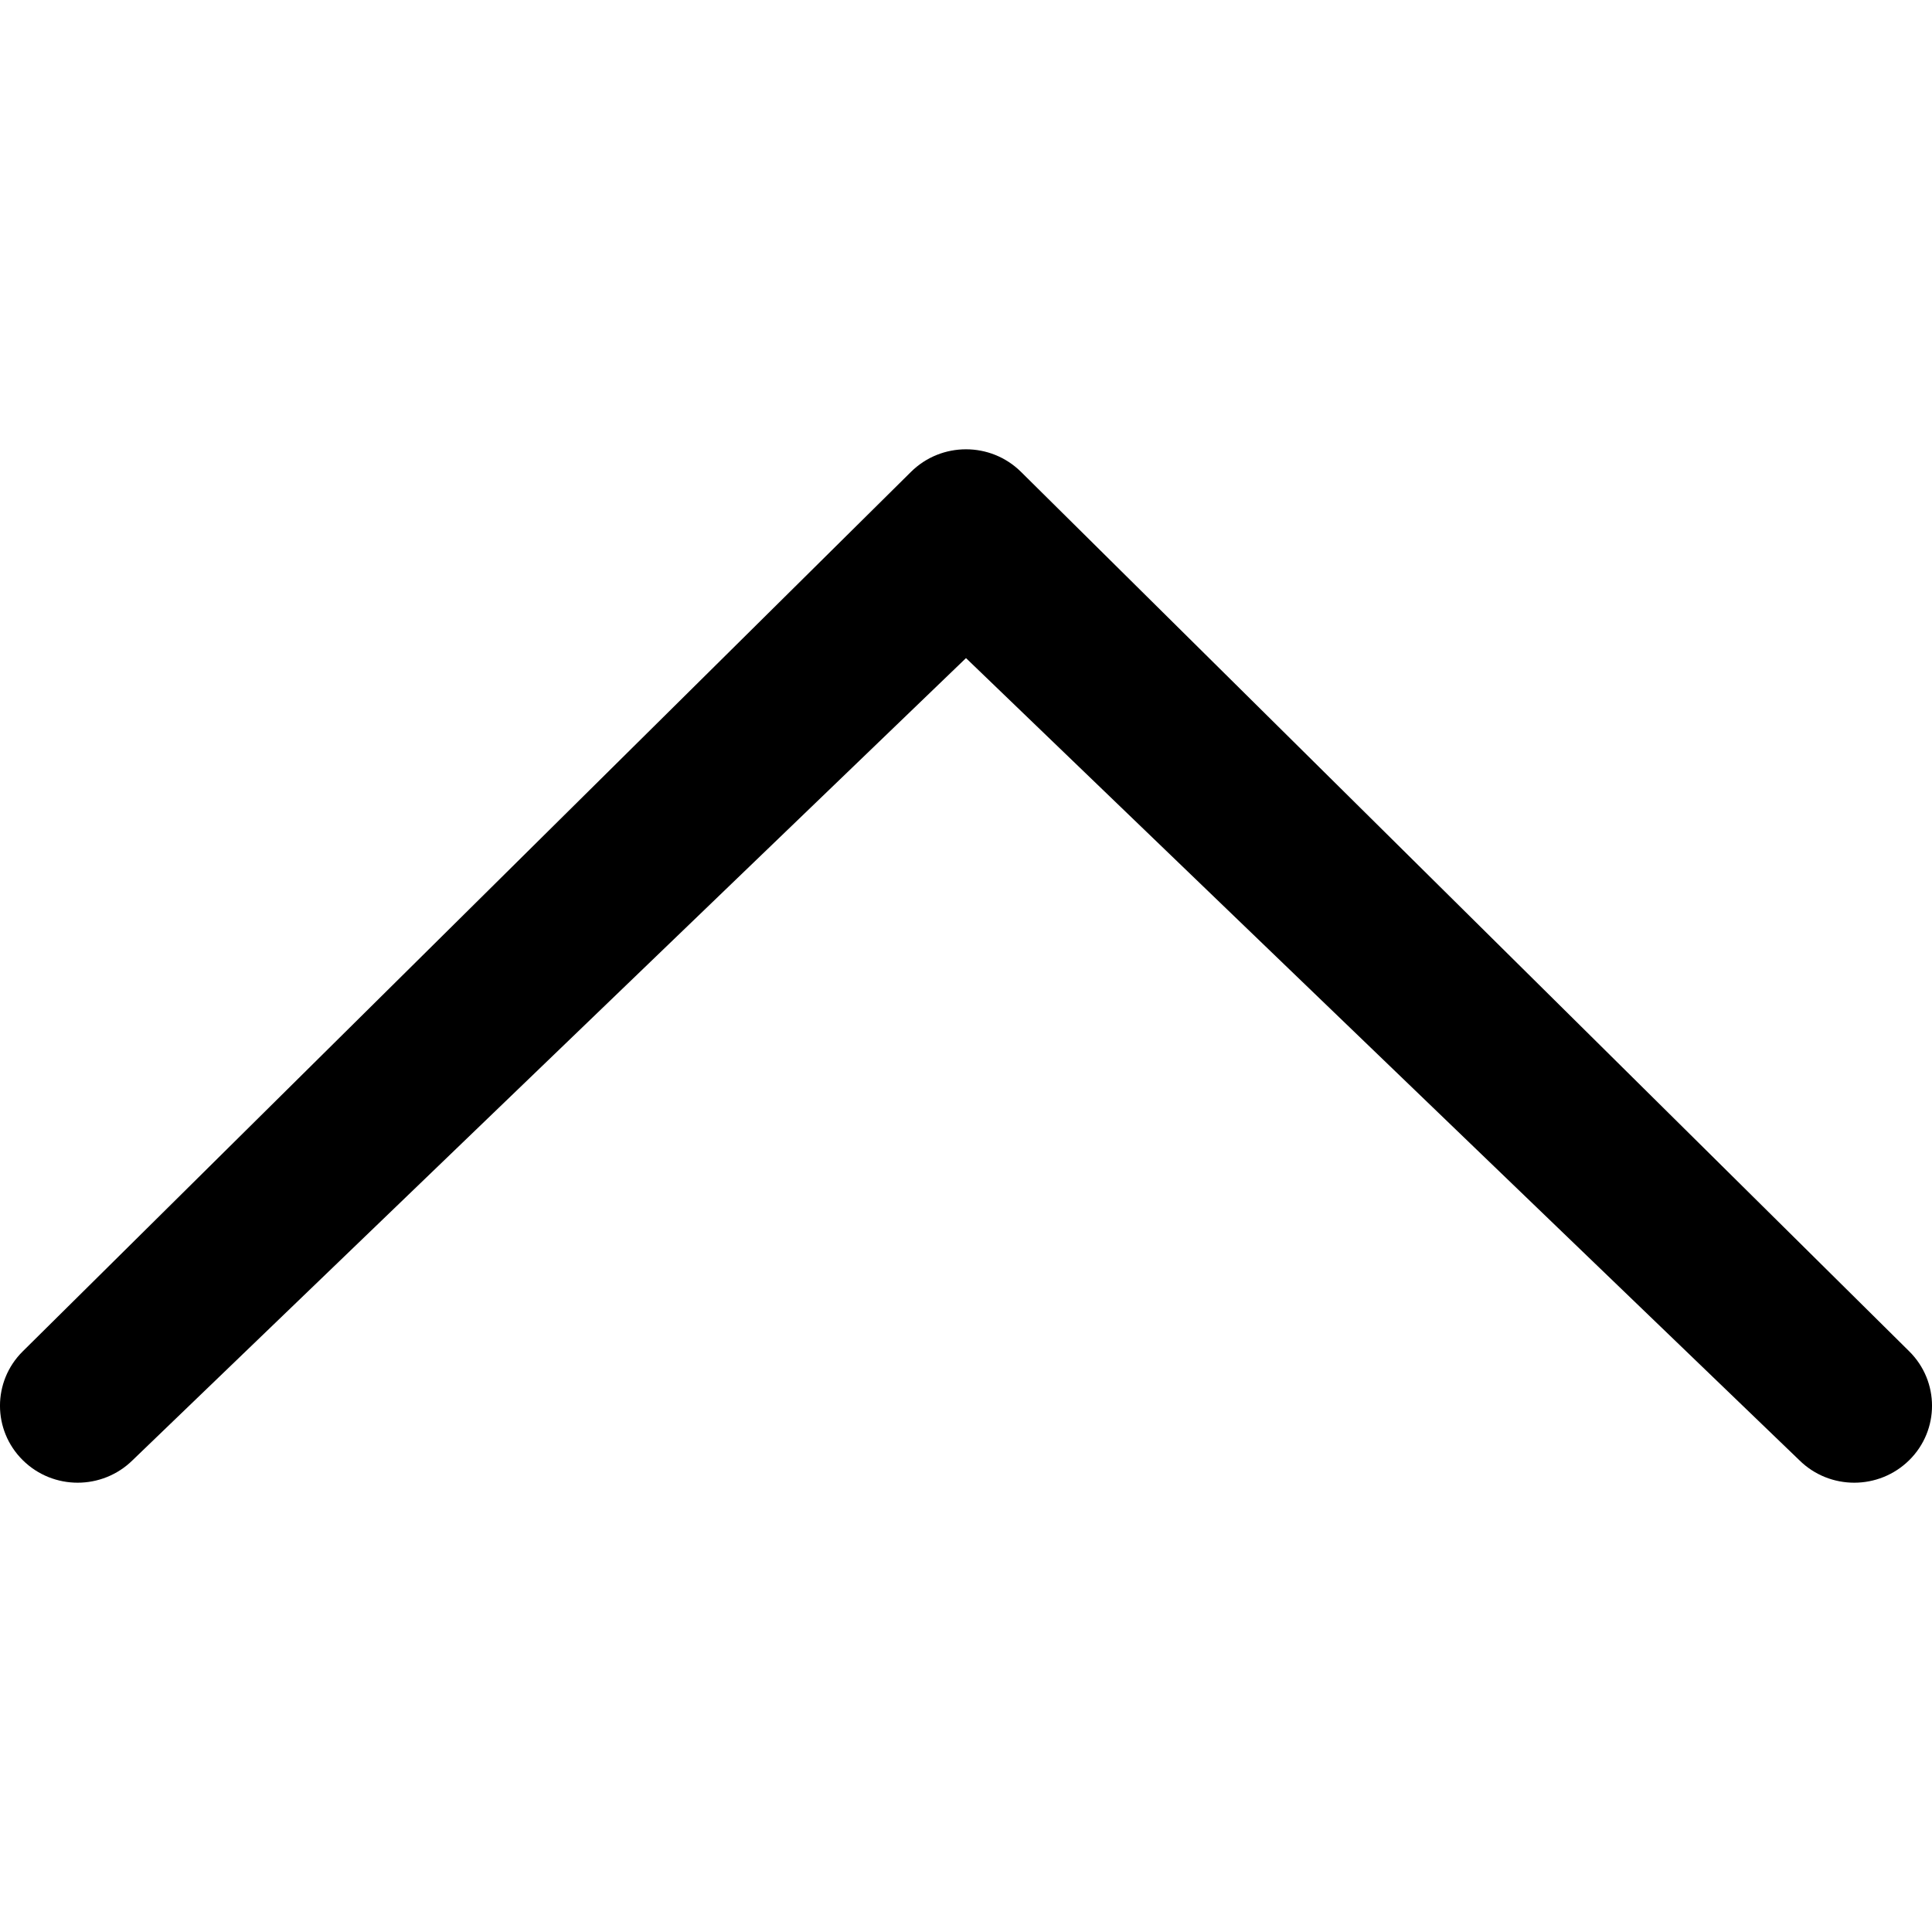 <?xml version="1.0" encoding="utf-8"?>
<!-- Generator: Adobe Illustrator 16.0.0, SVG Export Plug-In . SVG Version: 6.00 Build 0)  -->
<!DOCTYPE svg PUBLIC "-//W3C//DTD SVG 1.1//EN" "http://www.w3.org/Graphics/SVG/1.1/DTD/svg11.dtd">
<svg version="1.1" id="Layer_1" xmlns="http://www.w3.org/2000/svg" xmlns:xlink="http://www.w3.org/1999/xlink" x="0px" y="0px"
	 width="30px" height="30px" viewBox="0 0 30 30" enable-background="new 0 0 30 30" xml:space="preserve">
<path d="M2.06,22.673c-0.473,0.467-1.236,0.467-1.707,0c-0.471-0.466-0.471-1.223,0-1.689L14.146,7.327
	c0.472-0.467,1.236-0.467,1.708,0l13.793,13.657c0.471,0.467,0.471,1.223,0,1.689c-0.473,0.467-1.236,0.467-1.707,0.001
	l-12.94-12.455L2.06,22.673z"/>
</svg>
